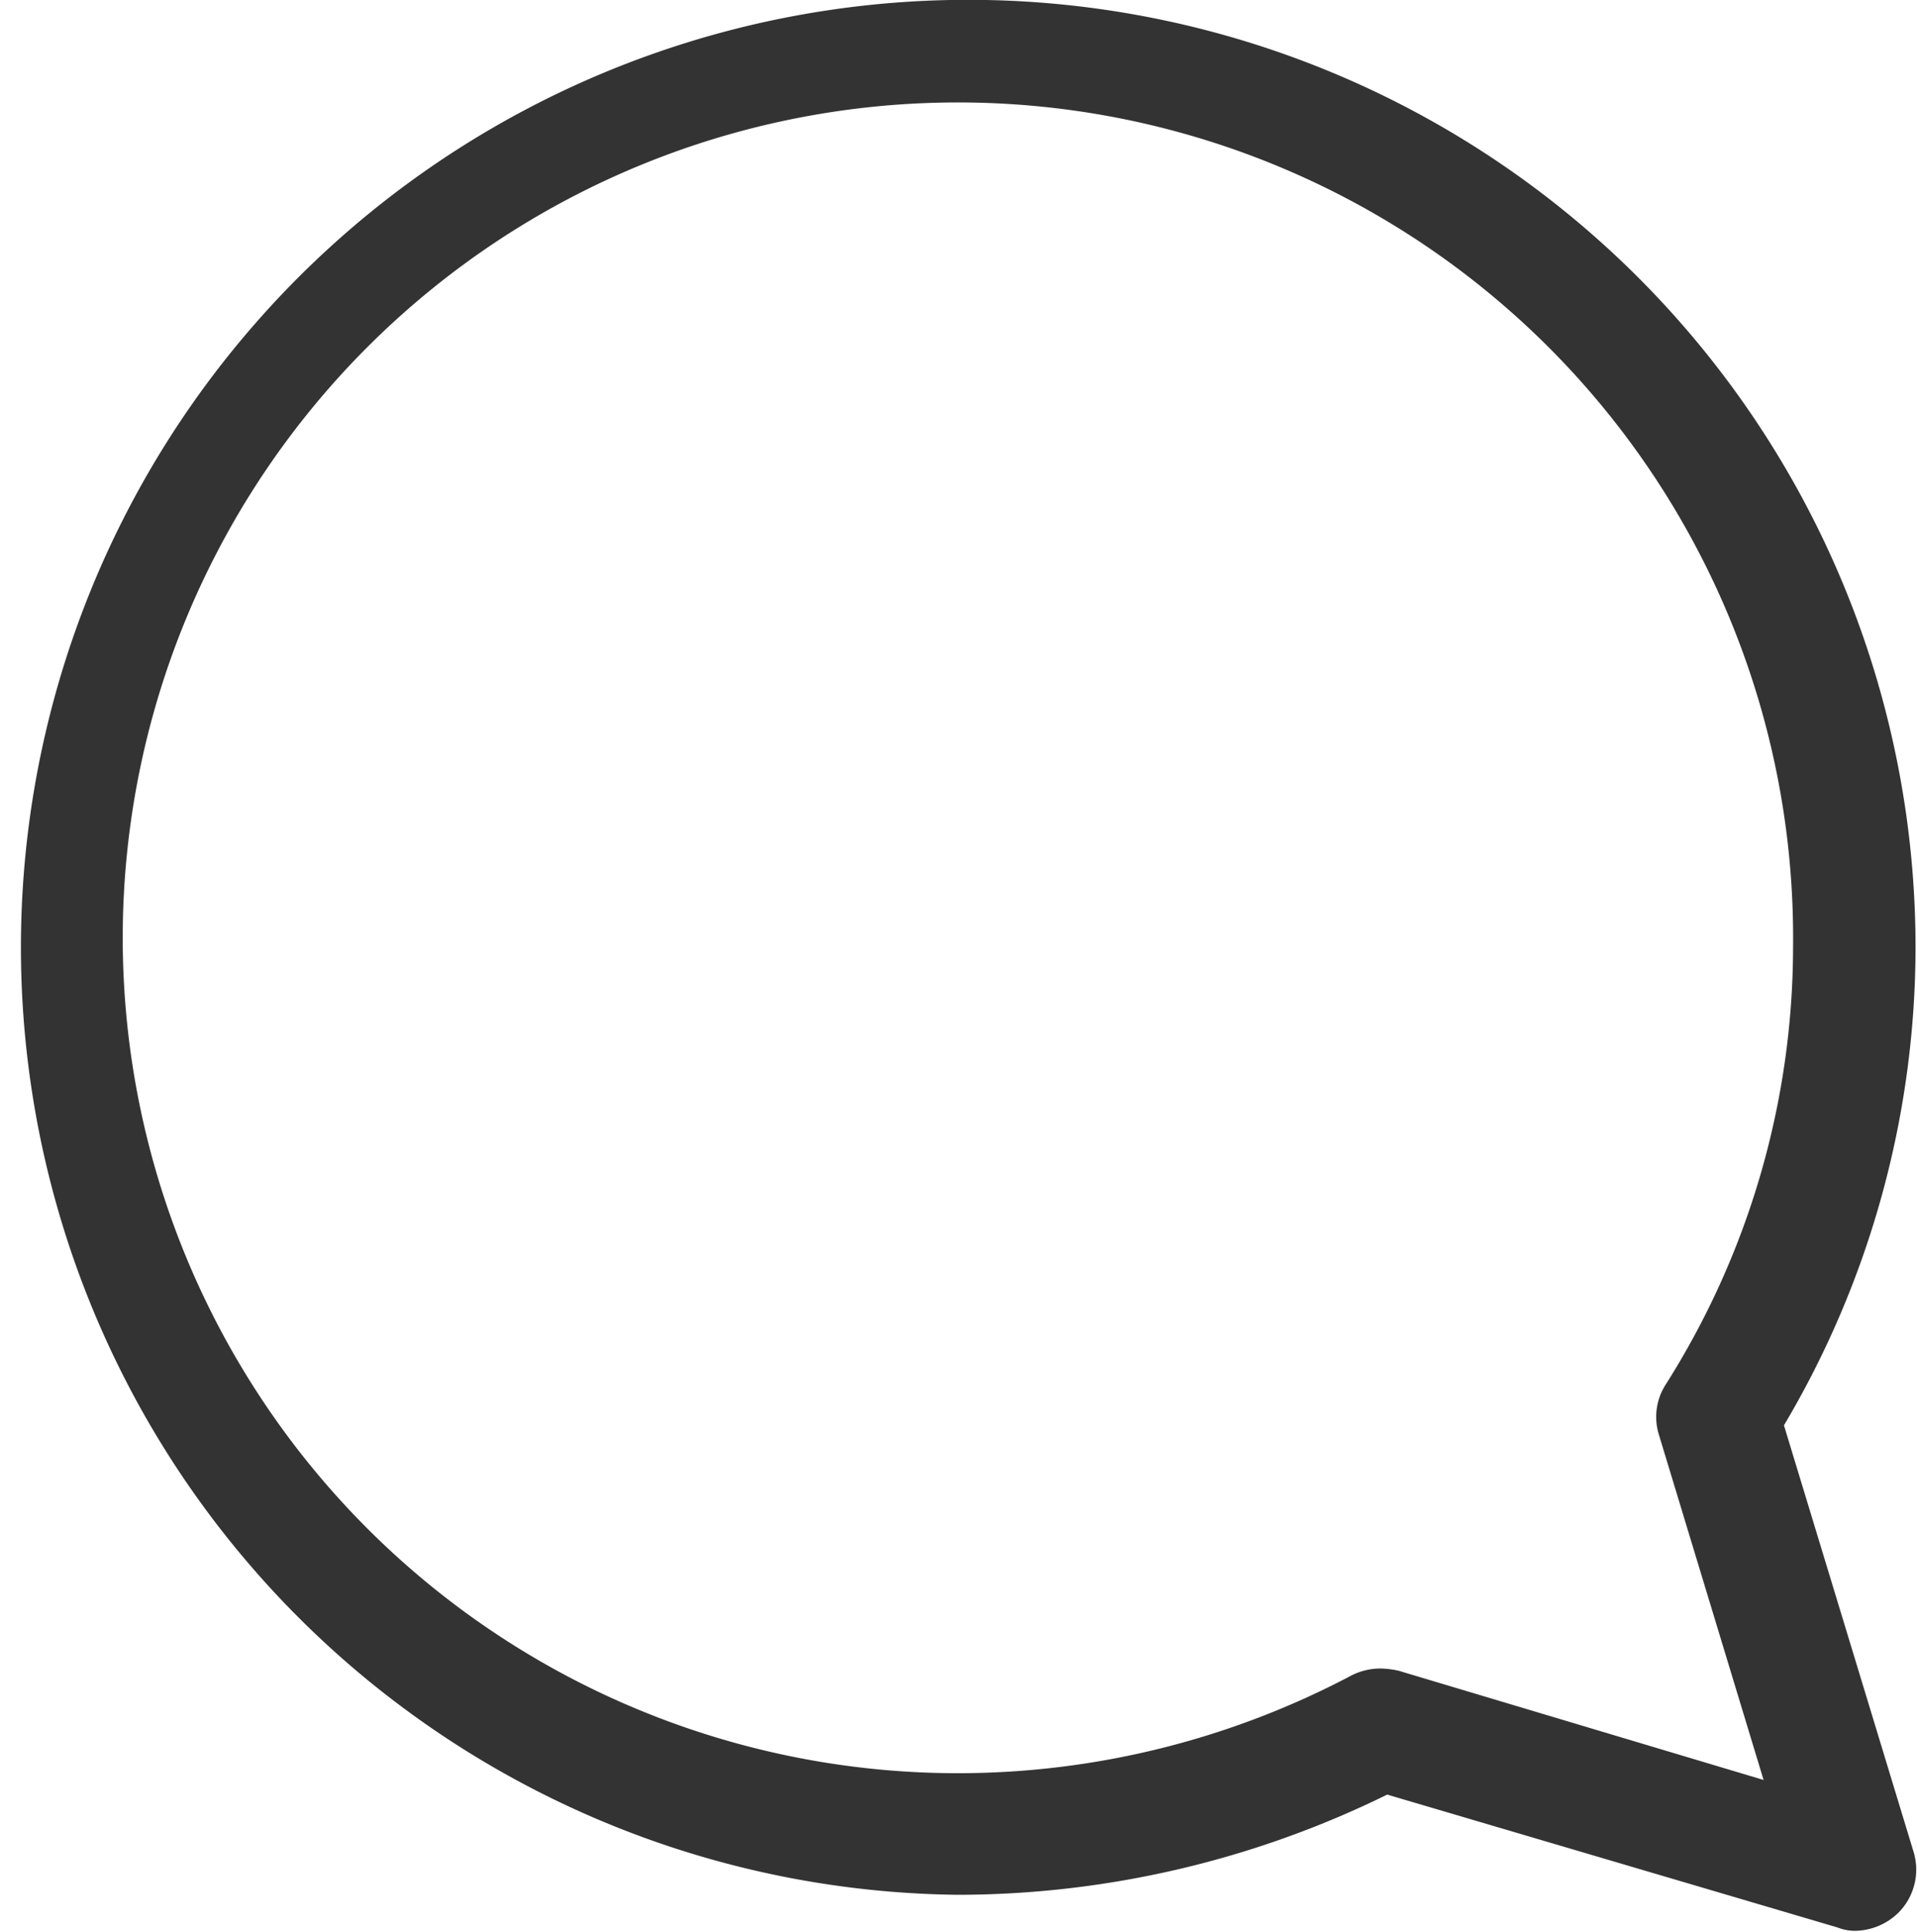 <svg xmlns="http://www.w3.org/2000/svg" width="17.031" height="17.16" viewBox="0 0 17.031 17.16">
  <defs>
    <style>
      .cls-1 {
        fill: #333;
        fill-rule: evenodd;
      }
    </style>
  </defs>
  <path id="シェイプ_527" data-name="シェイプ 527" class="cls-1" d="M618.949,5382.87a0.428,0.428,0,0,1-.156-0.03l-4-1.18a8.668,8.668,0,0,1-3.814.89,8.416,8.416,0,1,1,8.508-8.42,8.33,8.33,0,0,1-1.169,4.25l1.152,3.79a0.542,0.542,0,0,1-.136.54A0.562,0.562,0,0,1,618.949,5382.87Zm-4.211-2.33a0.823,0.823,0,0,1,.157.02l3.242,0.97-0.931-3.07a0.532,0.532,0,0,1,.06-0.44,7.275,7.275,0,0,0,1.133-3.89,7.42,7.42,0,1,0-7.42,7.34,7.484,7.484,0,0,0,3.5-.87A0.574,0.574,0,0,1,614.738,5380.54Z" transform="translate(-602.469 -5365.72)"/>
</svg>
